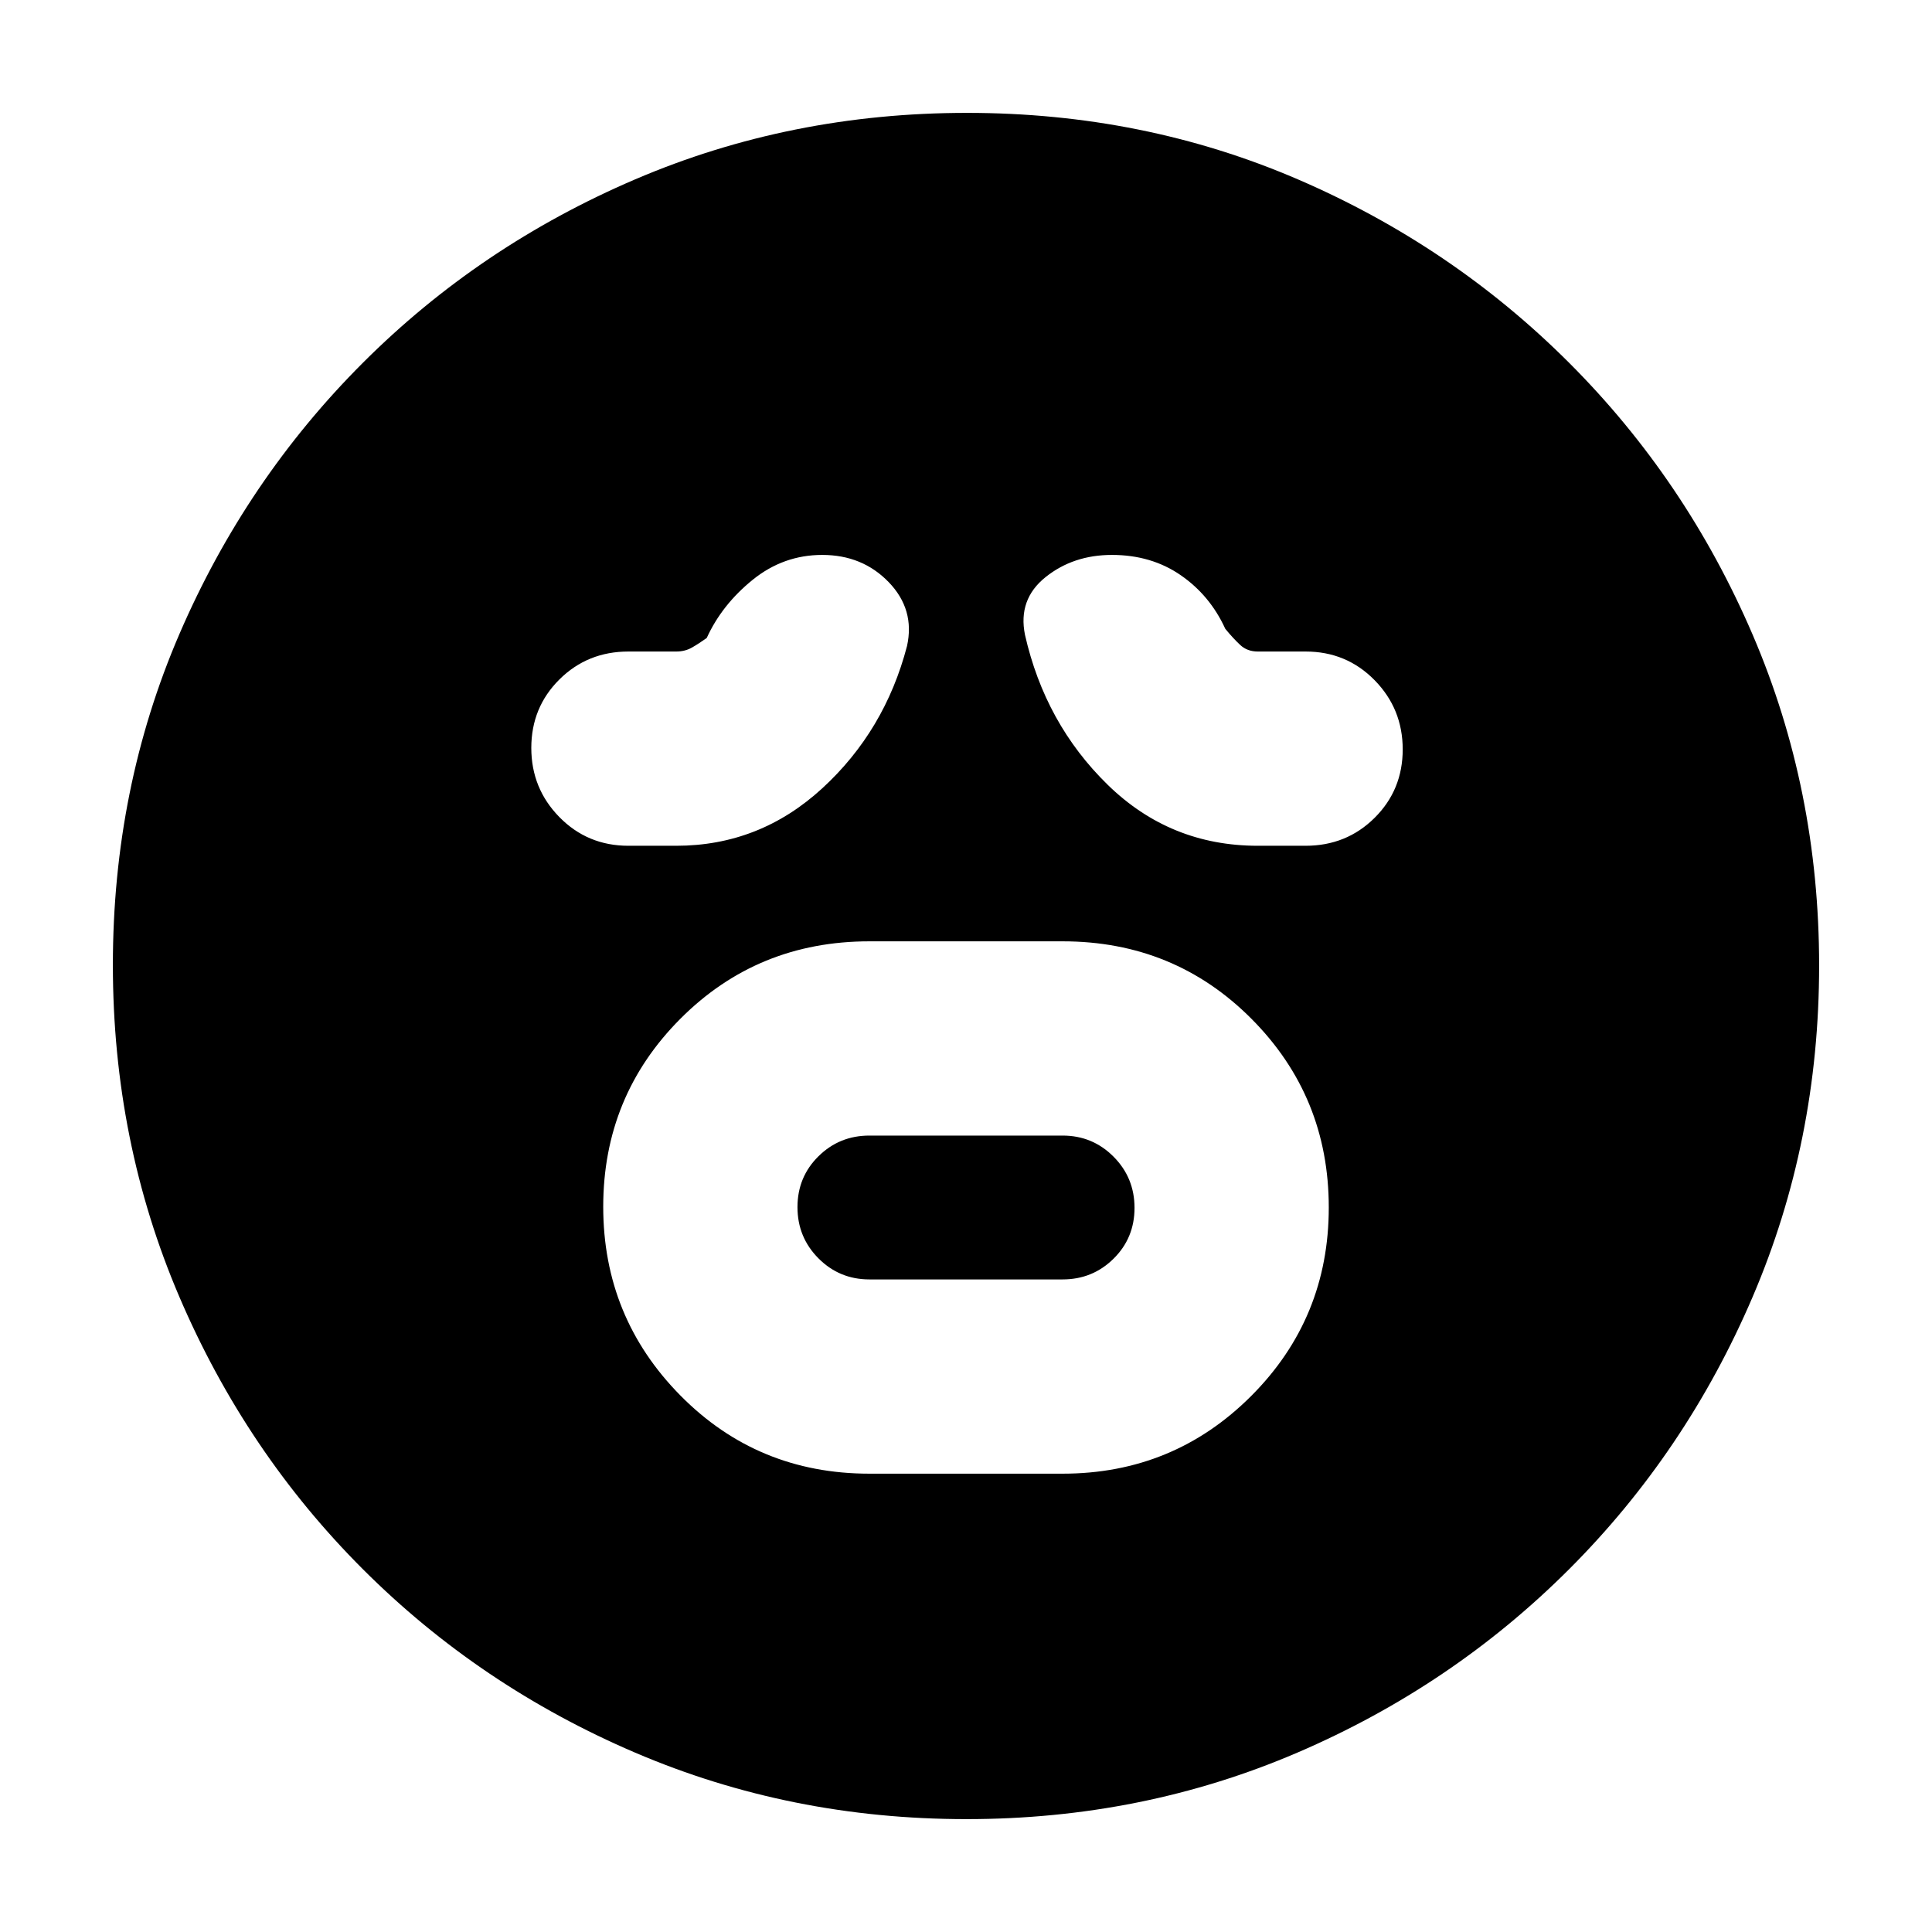 <svg xmlns="http://www.w3.org/2000/svg" height="20" viewBox="0 96 960 960" width="20"><path d="M432 828.261h96q55.109 0 93.685-38.581 38.576-38.58 38.576-93.695 0-55.115-38.348-93.681-38.348-38.565-93.913-38.565h-96q-55.565 0-93.913 38.464t-38.348 93.413q0 54.949 38.348 93.797T432 828.261Zm0-96.522q-14.891 0-25.315-10.478-10.424-10.477-10.424-25.445t10.424-25.262q10.424-10.293 25.315-10.293h96q14.891 0 25.315 10.478 10.424 10.477 10.424 25.445t-10.424 25.262Q542.891 731.739 528 731.739h-96Zm-96-215.478q41.483 0 72.59-28.565Q439.696 459.13 450.696 417q4-18.13-9.066-31.696-13.065-13.565-33.061-13.565-19.271 0-34.551 12.348-15.279 12.348-22.844 28.913-4 2.87-7.421 4.804-3.42 1.935-7.753 1.935h-23.739q-20.313 0-34.287 13.871T264 467.636q0 20.155 13.974 34.39t34.287 14.235H336Zm289 0h23.739q20.313 0 34.287-13.871T697 468.364q0-20.155-13.974-34.39t-34.287-14.235H625q-5.228 0-8.701-3.217-3.473-3.218-7.473-8.087-7.565-16.565-22.149-26.631-14.585-10.065-34.173-10.065-19.212 0-32.989 11.044-13.776 11.043-10.211 28.652 10 44.13 41.066 74.478 31.065 30.348 74.63 30.348ZM480.229 999.913q-87.48 0-164.648-33.042-77.169-33.043-135.289-91.163-58.12-58.12-91.163-135.294T56.086 575.495q0-87.746 33.043-164.414 33.043-76.669 91.163-134.789 58.12-58.12 135.294-91.163 77.174-33.042 164.919-33.042 87.746 0 164.414 33.042 76.669 33.043 134.789 91.163 58.12 58.12 91.163 135.06 33.042 76.94 33.042 164.419 0 87.48-33.042 164.648-33.043 77.169-91.163 135.289-58.12 58.12-135.06 91.163-76.94 33.042-164.419 33.042Z"/></svg>